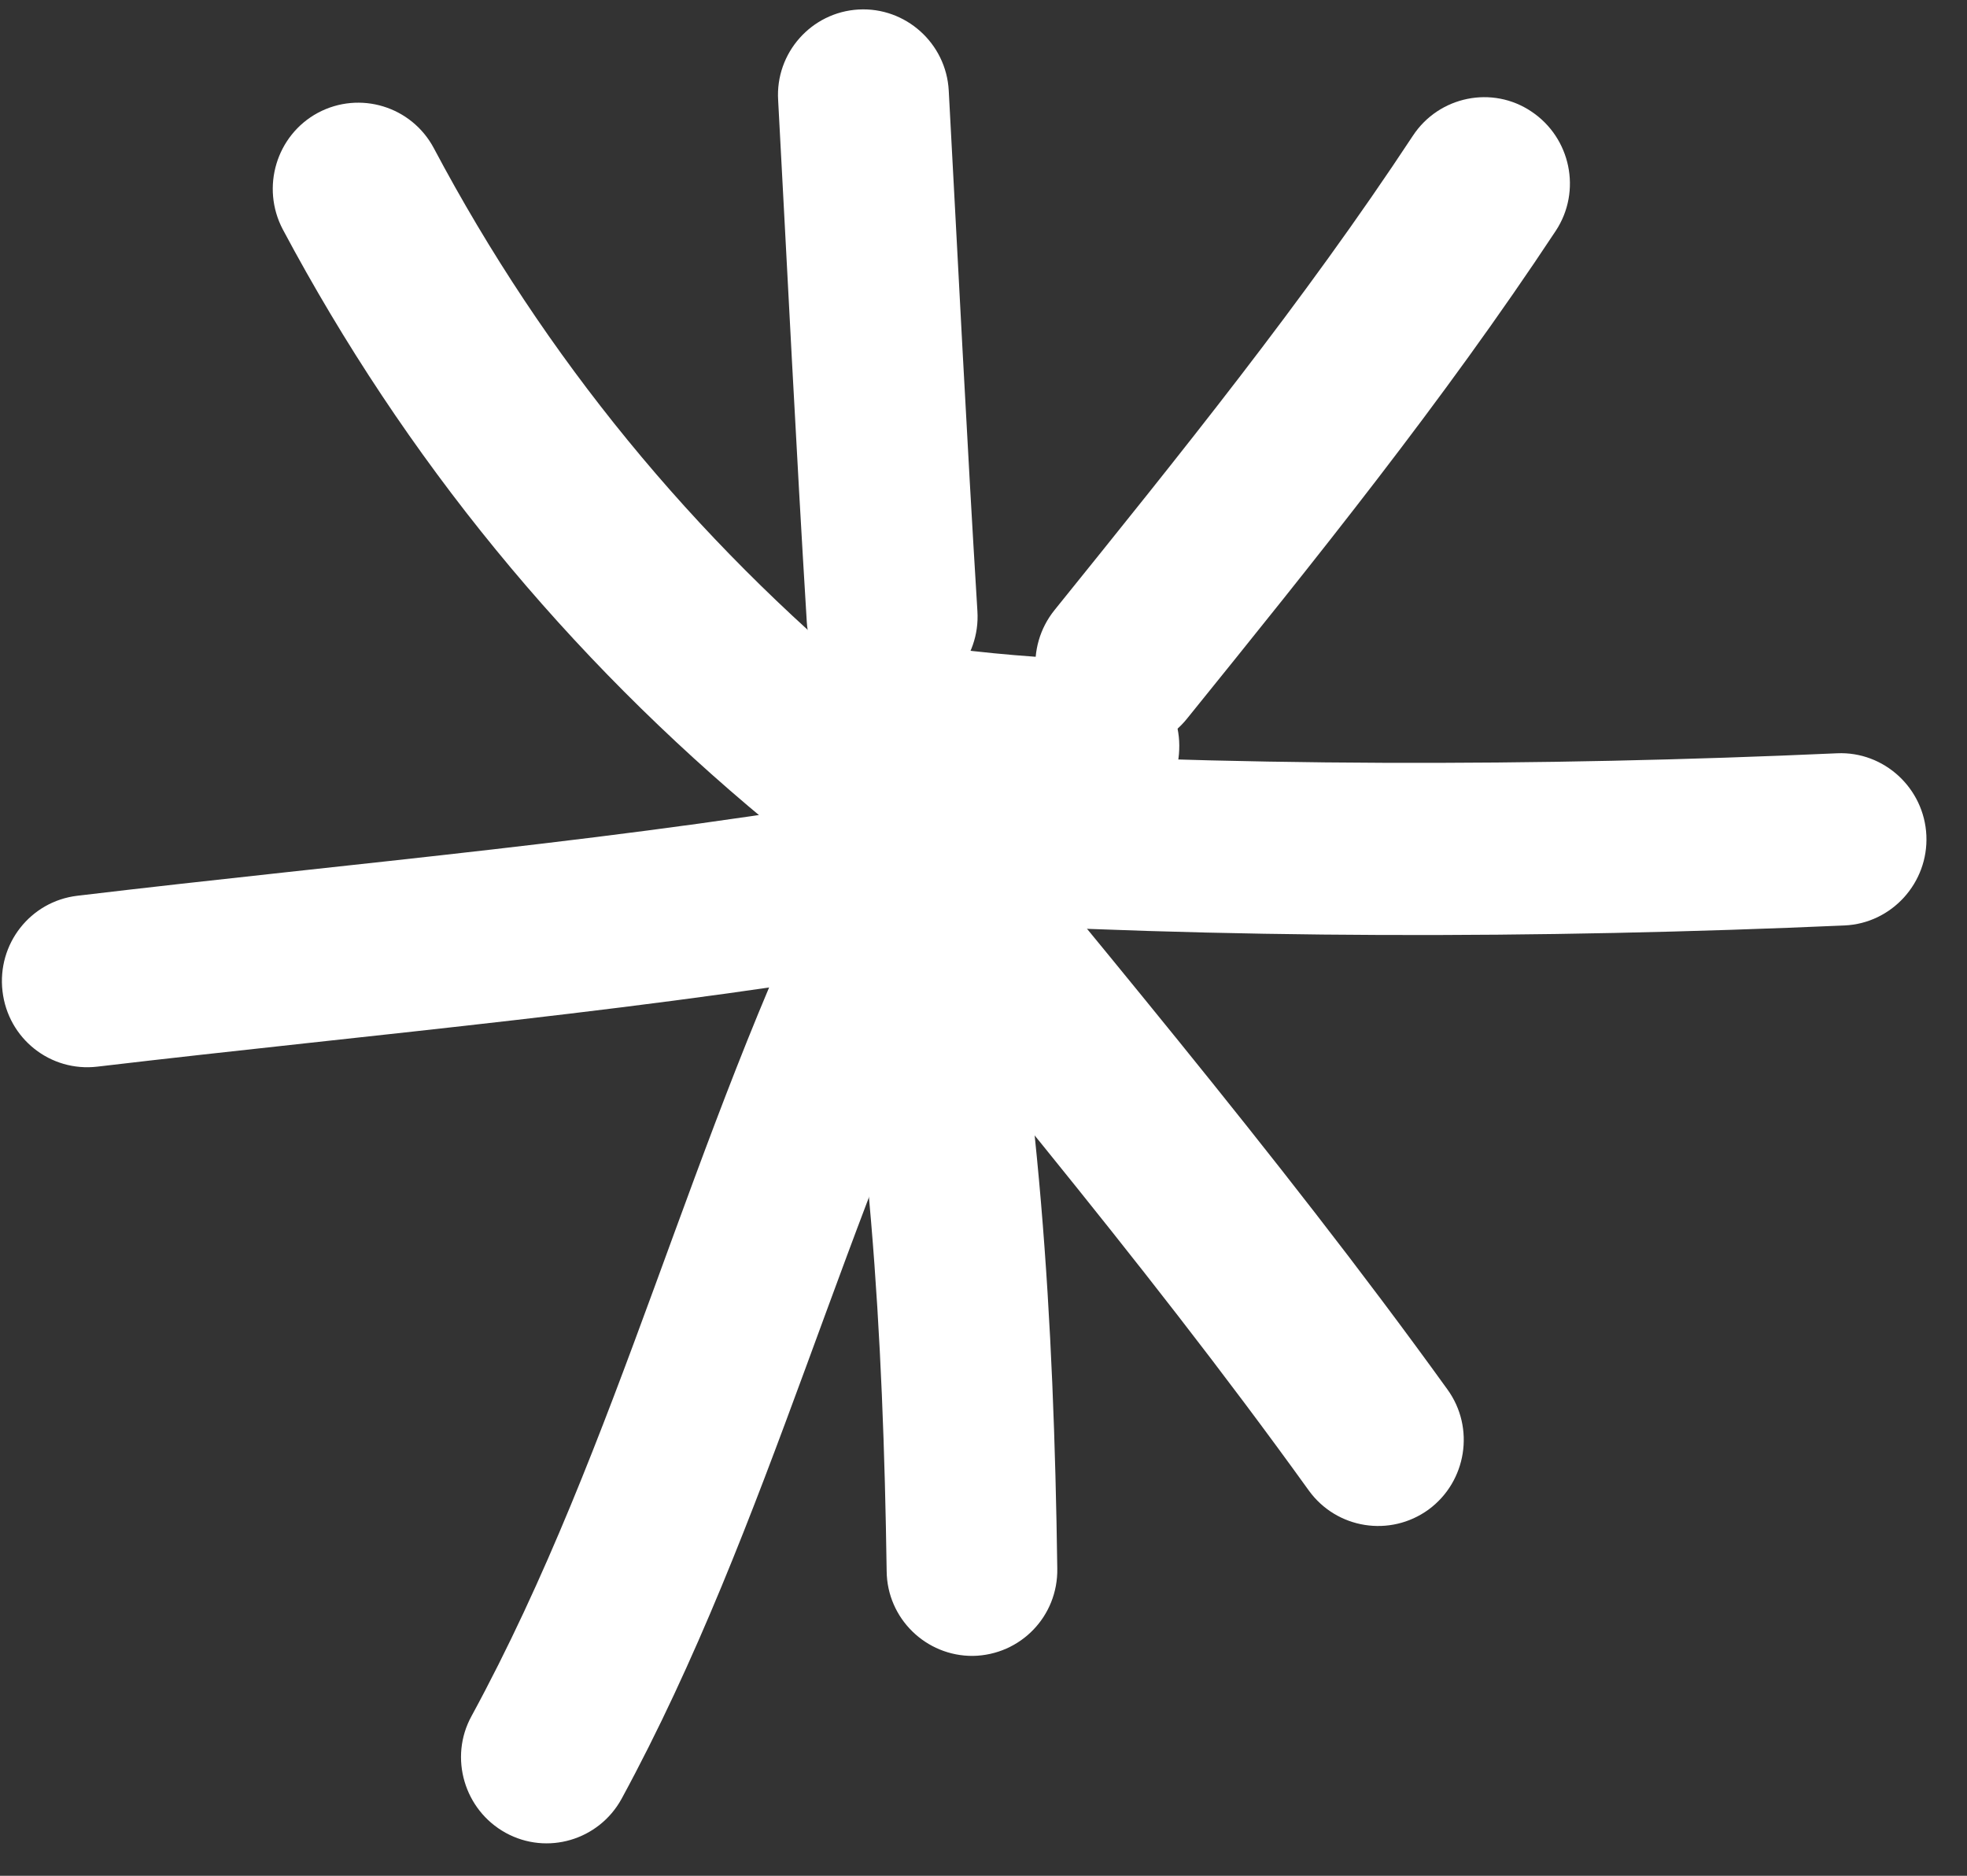 <svg width="43" height="41" viewBox="0 0 43 41" fill="none" xmlns="http://www.w3.org/2000/svg">
<rect x="0" y="0" width="43" height="41" fill="#333333" stroke="none"/>
<path fill-rule="evenodd" clip-rule="evenodd" d="M19.139 15.054C15.147 11.752 11.913 7.819 9.483 3.237C8.997 2.325 7.866 1.977 6.949 2.466C6.043 2.955 5.697 4.094 6.183 5.016C8.856 10.03 12.39 14.339 16.765 17.961C17.559 18.619 18.746 18.507 19.401 17.707C20.055 16.898 19.933 15.712 19.139 15.054Z" fill="white"/>
<path fill-rule="evenodd" clip-rule="evenodd" d="M17.011 2.193C17.216 5.994 17.403 9.795 17.637 13.596C17.702 14.63 18.59 15.421 19.619 15.355C20.647 15.289 21.432 14.395 21.367 13.36C21.133 9.569 20.946 5.778 20.74 1.977C20.684 0.945 19.796 0.15 18.768 0.208C17.74 0.266 16.945 1.155 17.011 2.193Z" fill="white"/>
<path fill-rule="evenodd" clip-rule="evenodd" d="M30.888 2.965C28.495 6.596 25.785 9.945 23.055 13.332C22.401 14.141 22.522 15.327 23.326 15.976C24.13 16.634 25.308 16.512 25.953 15.703C28.757 12.232 31.543 8.779 34.011 5.044C34.581 4.178 34.338 3.012 33.478 2.438C32.627 1.864 31.459 2.099 30.888 2.965Z" fill="white"/>
<path fill-rule="evenodd" clip-rule="evenodd" d="M40.158 16.465C33.671 16.757 26.781 16.766 20.294 16.352C19.266 16.296 18.378 17.077 18.312 18.121C18.247 19.156 19.032 20.049 20.06 20.115C26.679 20.529 33.708 20.52 40.326 20.228C41.355 20.181 42.158 19.297 42.112 18.262C42.065 17.227 41.186 16.418 40.158 16.465Z" fill="white"/>
<path fill-rule="evenodd" clip-rule="evenodd" d="M16.76 17.66C20.761 22.59 24.902 27.425 28.613 32.581C29.22 33.418 30.389 33.606 31.23 32.995C32.062 32.383 32.249 31.207 31.642 30.37C27.884 25.158 23.696 20.266 19.648 15.28C18.994 14.48 17.816 14.358 17.021 15.016C16.218 15.675 16.105 16.86 16.76 17.66Z" fill="white"/>
<path fill-rule="evenodd" clip-rule="evenodd" d="M17.971 19.09C19.018 24.227 19.308 29.138 19.383 34.341C19.392 35.376 20.243 36.203 21.271 36.194C22.309 36.175 23.131 35.328 23.113 34.284C23.038 28.837 22.729 23.71 21.636 18.328C21.421 17.312 20.439 16.654 19.42 16.87C18.411 17.077 17.756 18.074 17.971 19.09Z" fill="white"/>
<path fill-rule="evenodd" clip-rule="evenodd" d="M18.14 18.677C15.111 24.773 13.55 31.547 10.307 37.511C9.811 38.414 10.148 39.562 11.054 40.061C11.961 40.559 13.092 40.221 13.588 39.318C16.85 33.315 18.43 26.504 21.487 20.36C21.945 19.429 21.571 18.3 20.655 17.83C19.729 17.369 18.608 17.745 18.14 18.677Z" fill="white"/>
<path fill-rule="evenodd" clip-rule="evenodd" d="M19.807 17.293C13.778 18.366 7.758 18.855 1.691 19.579C0.663 19.701 -0.067 20.633 0.055 21.668C0.176 22.703 1.102 23.436 2.13 23.314C8.262 22.59 14.357 22.082 20.461 21C21.471 20.812 22.153 19.833 21.976 18.817C21.789 17.792 20.826 17.105 19.807 17.293Z" fill="white"/>
<path fill-rule="evenodd" clip-rule="evenodd" d="M24.002 14.434C22.759 14.377 21.581 14.292 20.366 14.114C19.338 13.963 18.394 14.678 18.244 15.704C18.095 16.729 18.805 17.689 19.824 17.839C21.17 18.037 22.469 18.131 23.834 18.187C24.862 18.234 25.741 17.435 25.778 16.39C25.825 15.355 25.031 14.48 24.002 14.434Z" fill="white"/>
</svg>
